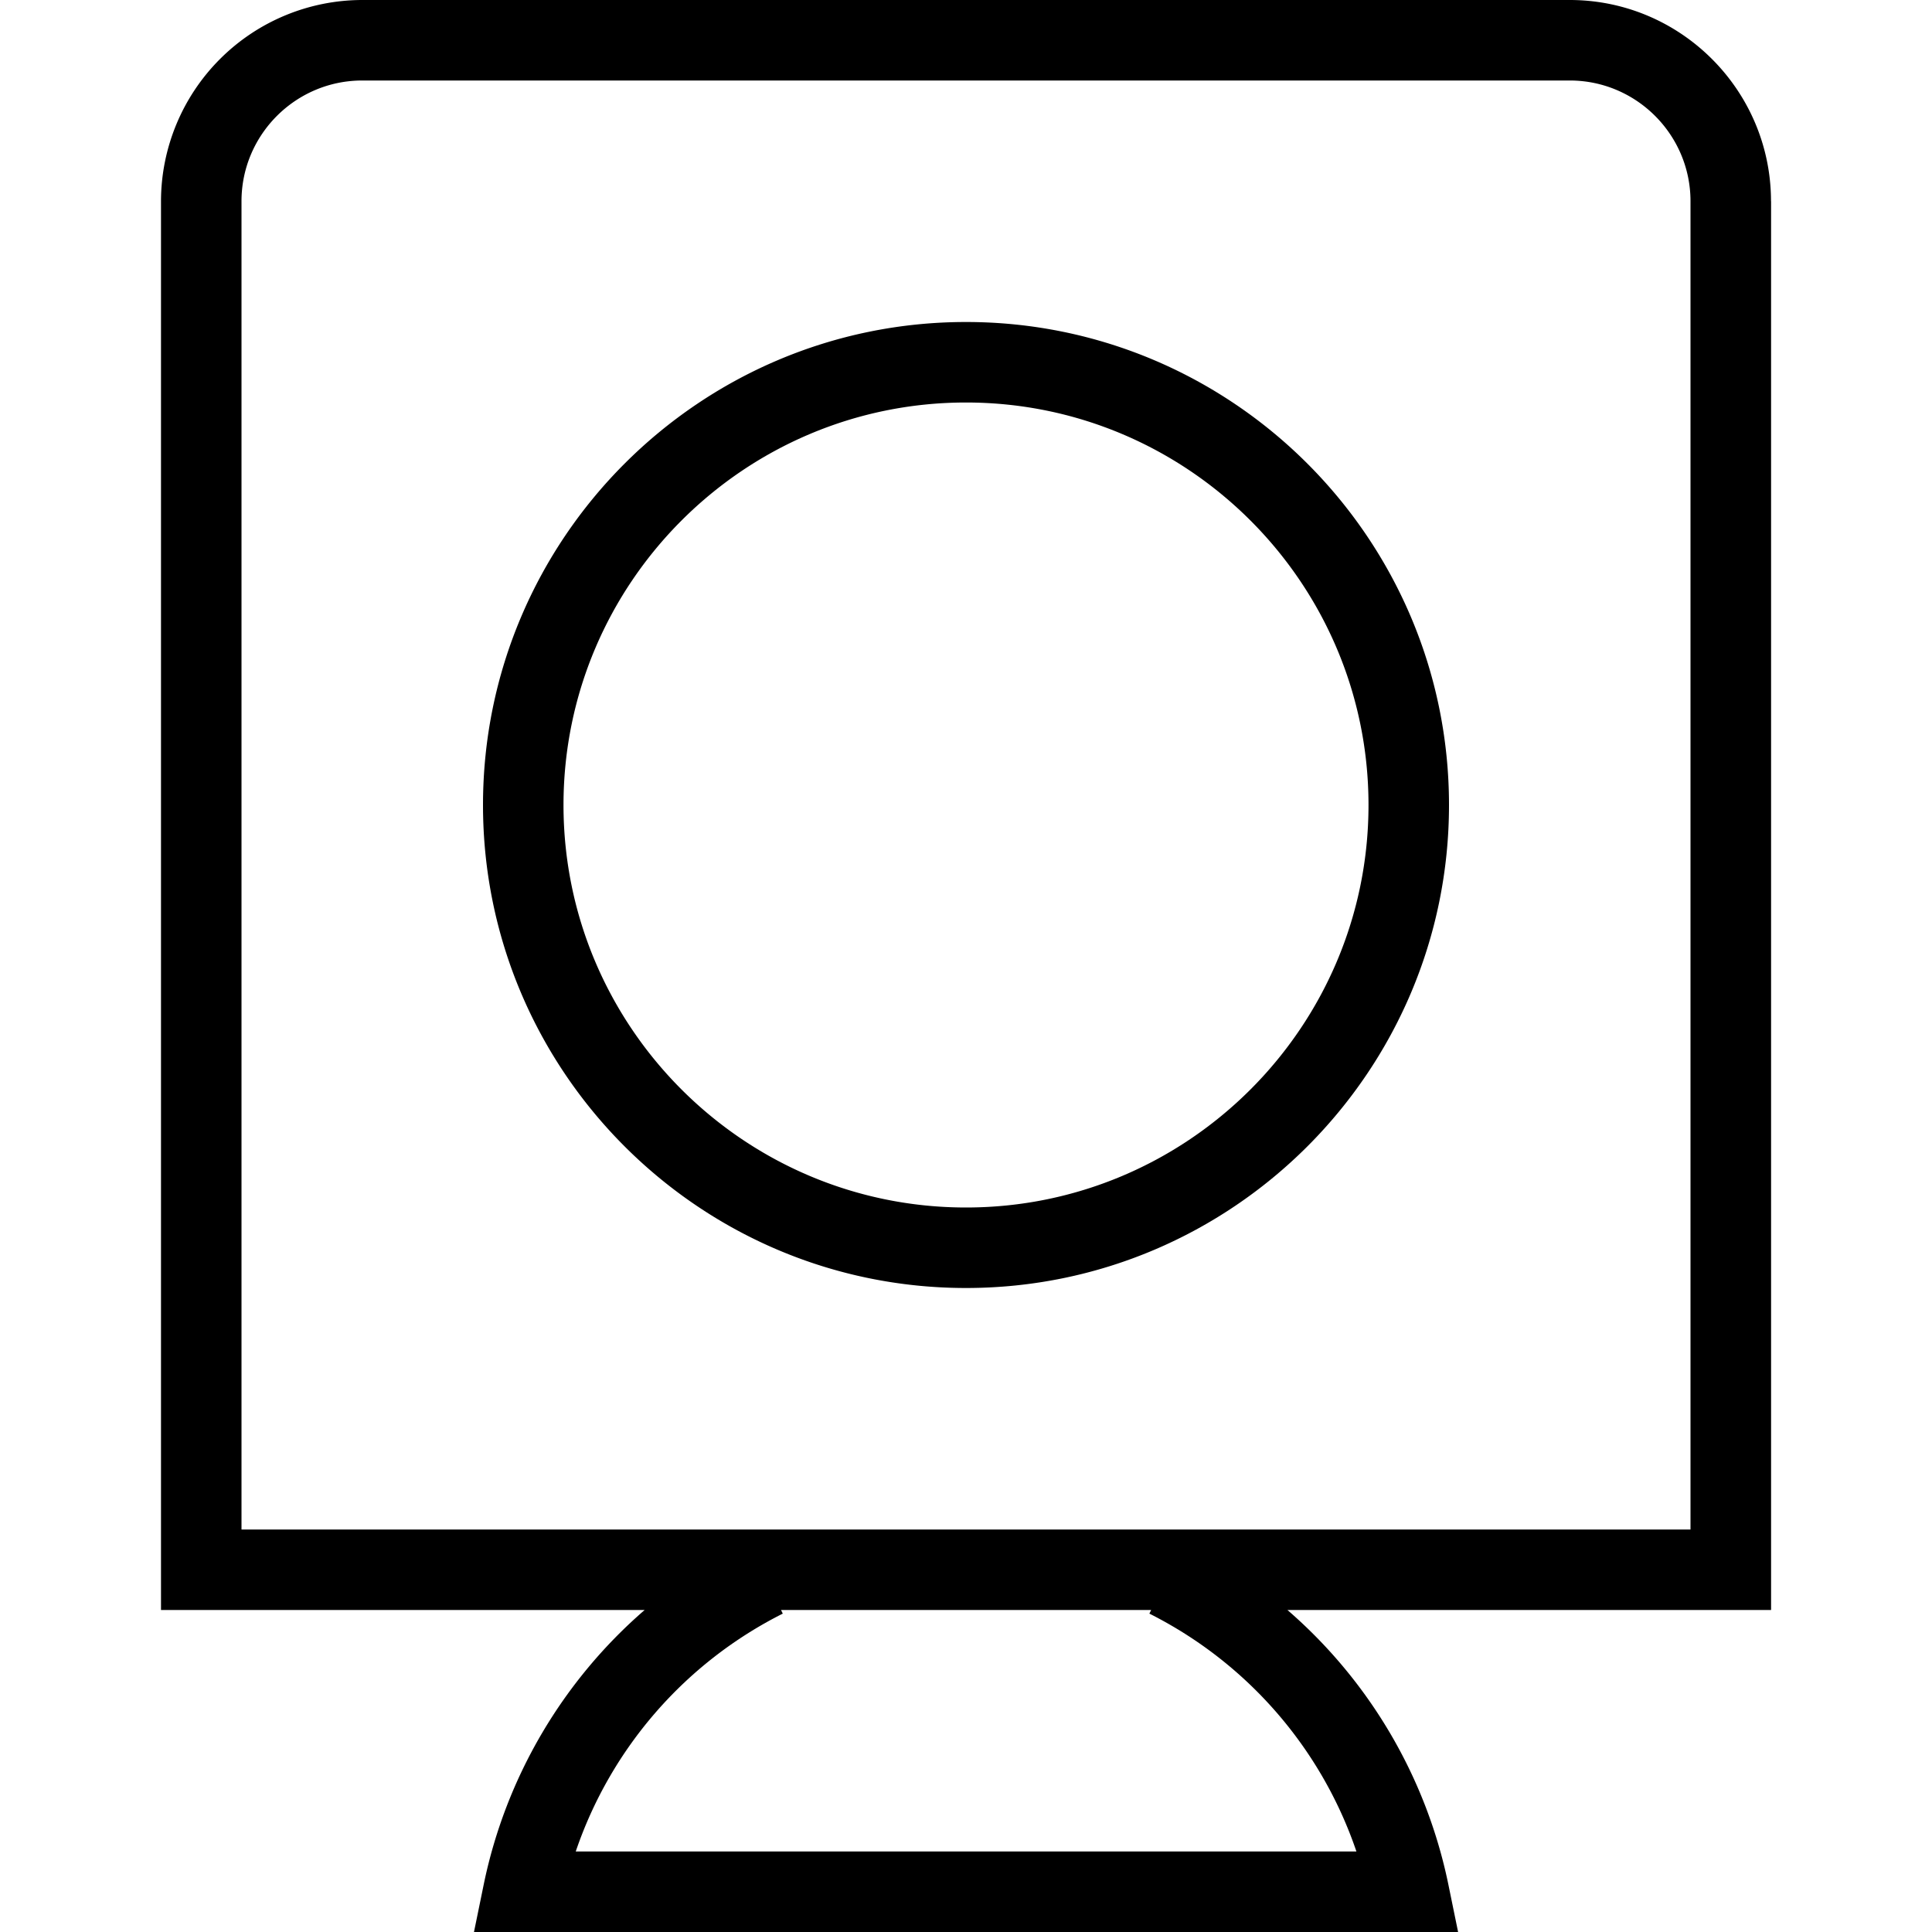 <svg xmlns="http://www.w3.org/2000/svg" width="512" height="512" data-name="Layer 1" viewBox="0 0 24 24"><path d="M22 2.5C22 1.122 20.878 0 19.5 0h-15A2.503 2.503 0 0 0 2 2.5V20h6.008a6.153 6.153 0 0 0-1.997 3.4l-.123.6h12.225l-.123-.6a6.15 6.15 0 0 0-1.997-3.4h6.008V2.5ZM16.848 23H7.152a5.169 5.169 0 0 1 2.572-2.955L9.702 20H14.3l-.022.045A5.169 5.169 0 0 1 16.85 23ZM21 19H3V2.5C3 1.673 3.673 1 4.5 1h15c.827 0 1.5.673 1.5 1.5V19ZM12 4c-3.309 0-6 2.691-6 6s2.691 6 6 6 6-2.691 6-6-2.691-6-6-6Zm0 11c-2.757 0-5-2.243-5-5s2.243-5 5-5 5 2.243 5 5-2.243 5-5 5Z"/></svg>